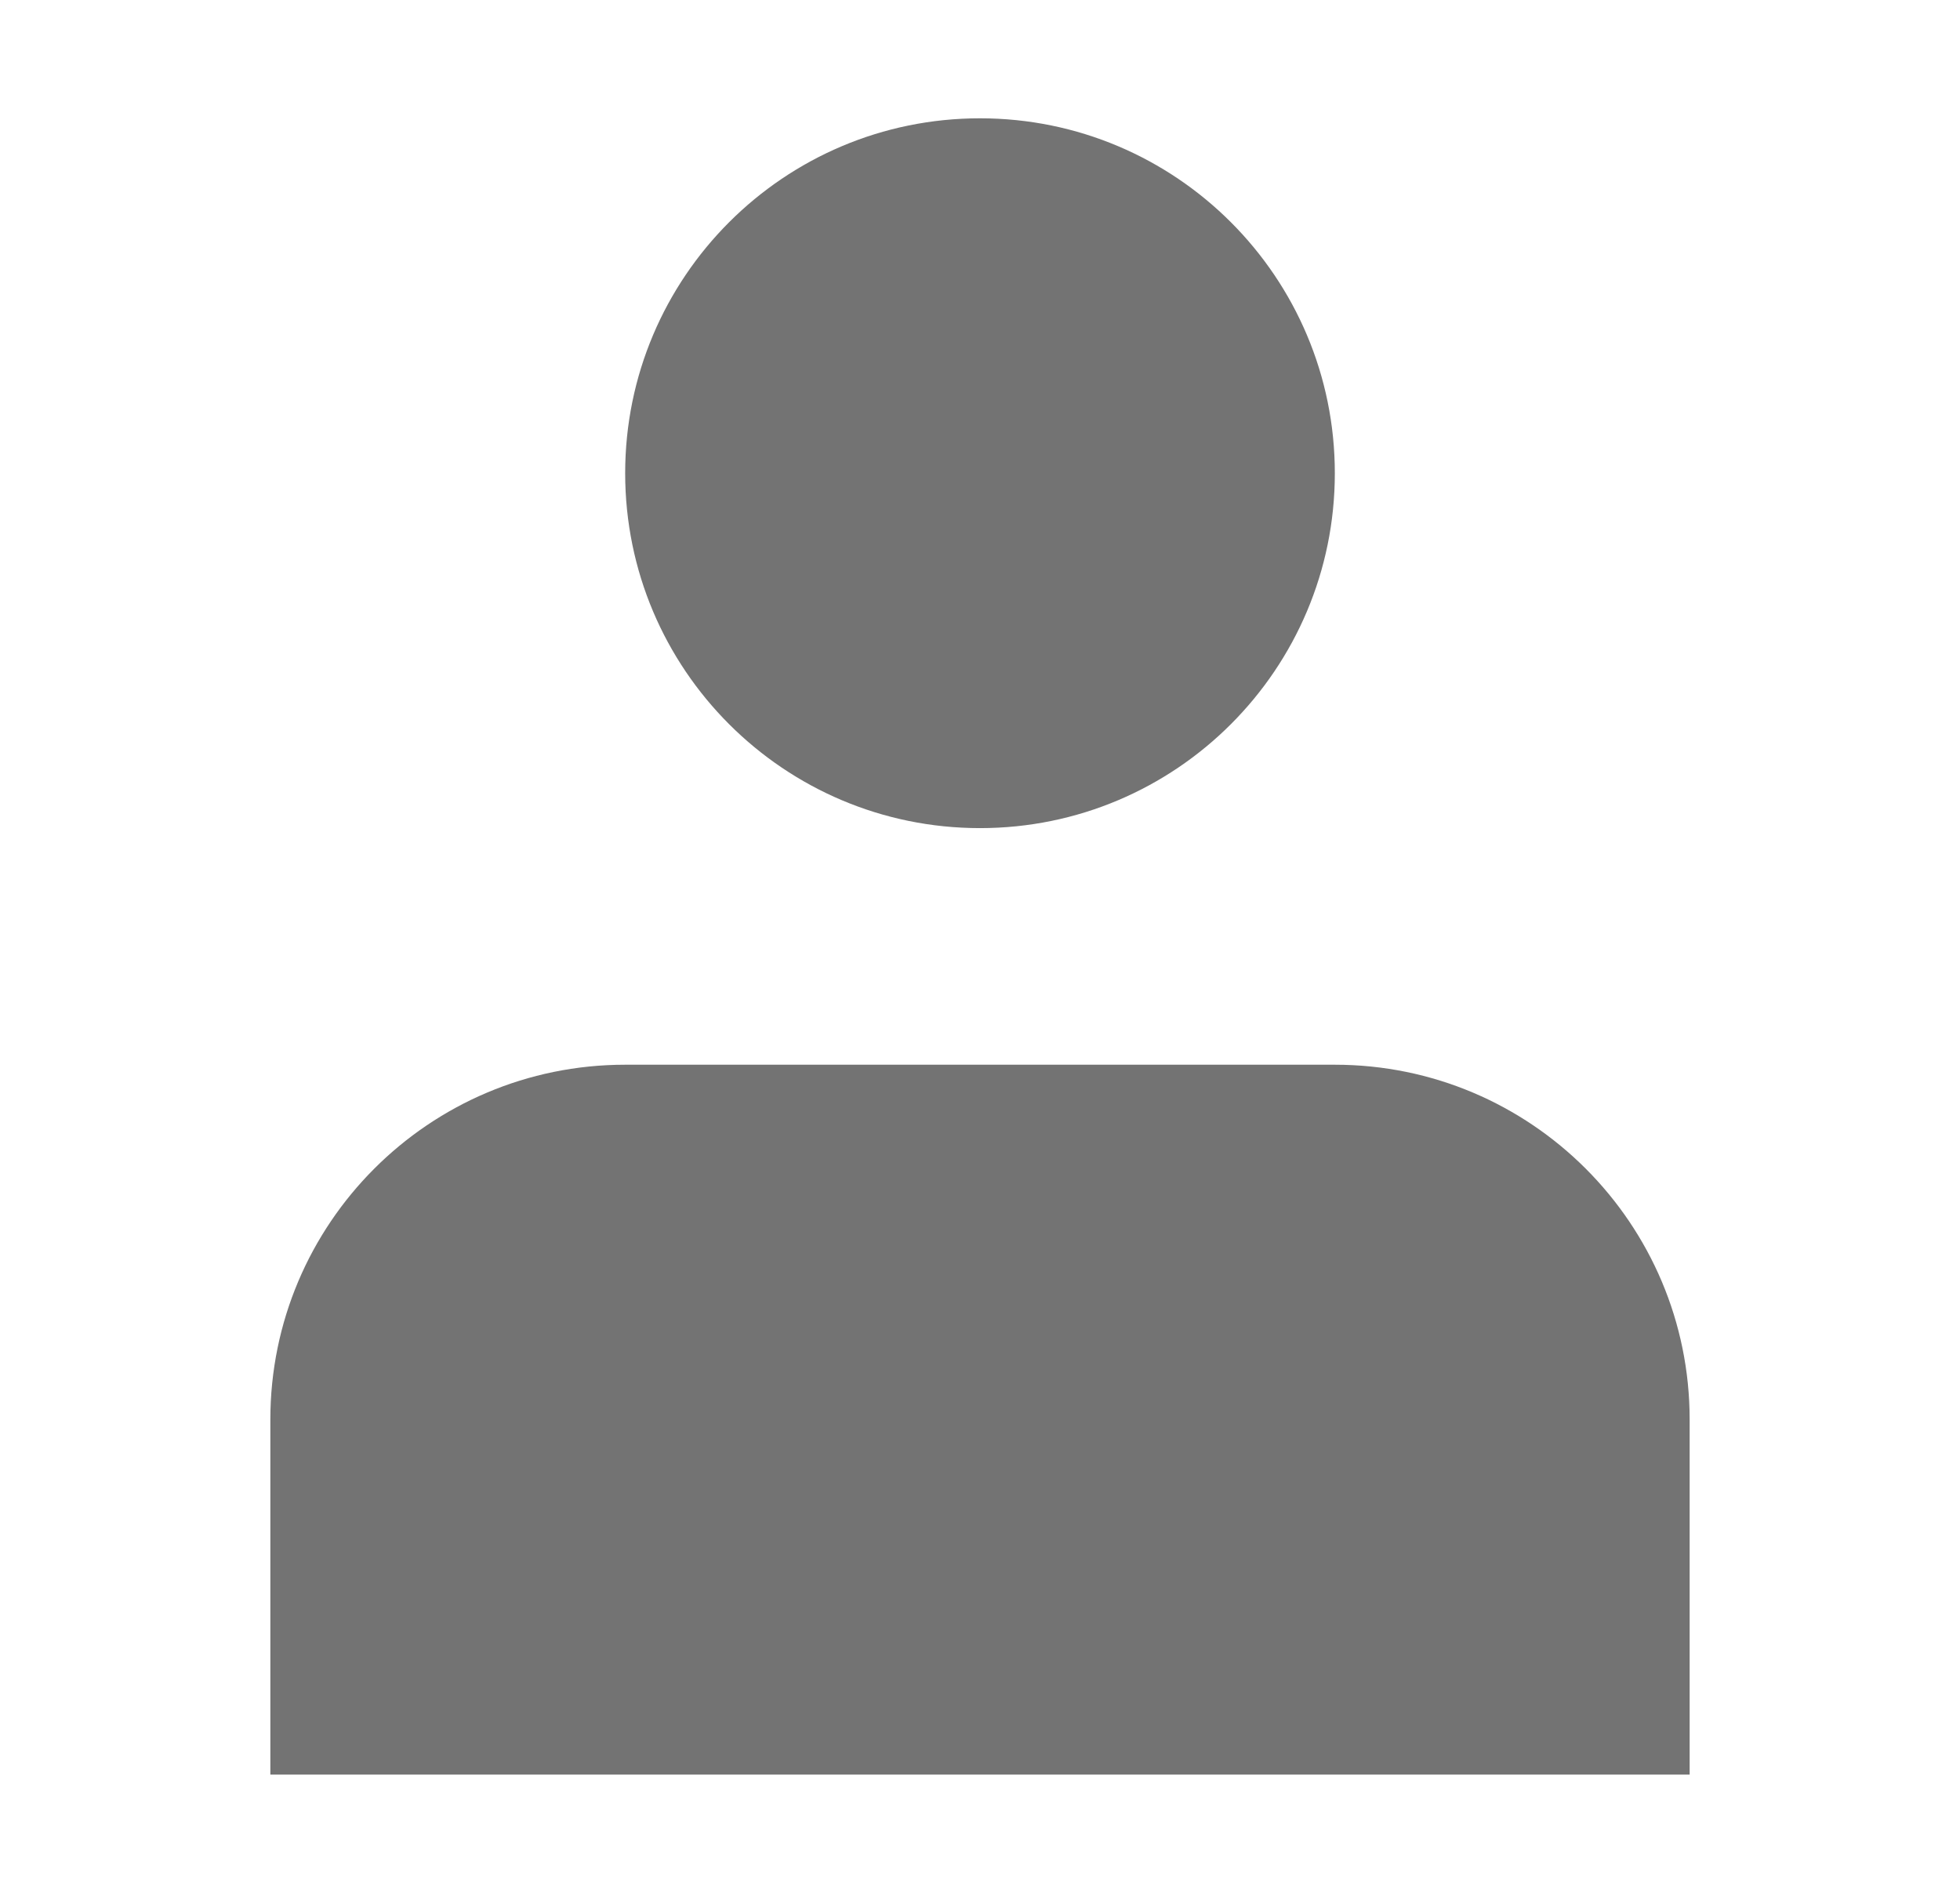 <?xml version="1.0" encoding="utf-8"?><!-- Uploaded to: SVG Repo, www.svgrepo.com, Generator: SVG Repo Mixer Tools -->
<svg width="29" height="28" viewBox="0 0 16 16" fill="none" xmlns="http://www.w3.org/2000/svg">
<path d="M8 7C9.657 7 11 5.657 11 4C11 2.343 9.657 1 8 1C6.343 1 5 2.343 5 4C5 5.657 6.343 7 8 7Z" fill="#737373"/>
<path d="M14 12C14 10.343 12.657 9 11 9H5C3.343 9 2 10.343 2 12V15H14V12Z" fill="#737373"/>
</svg>

